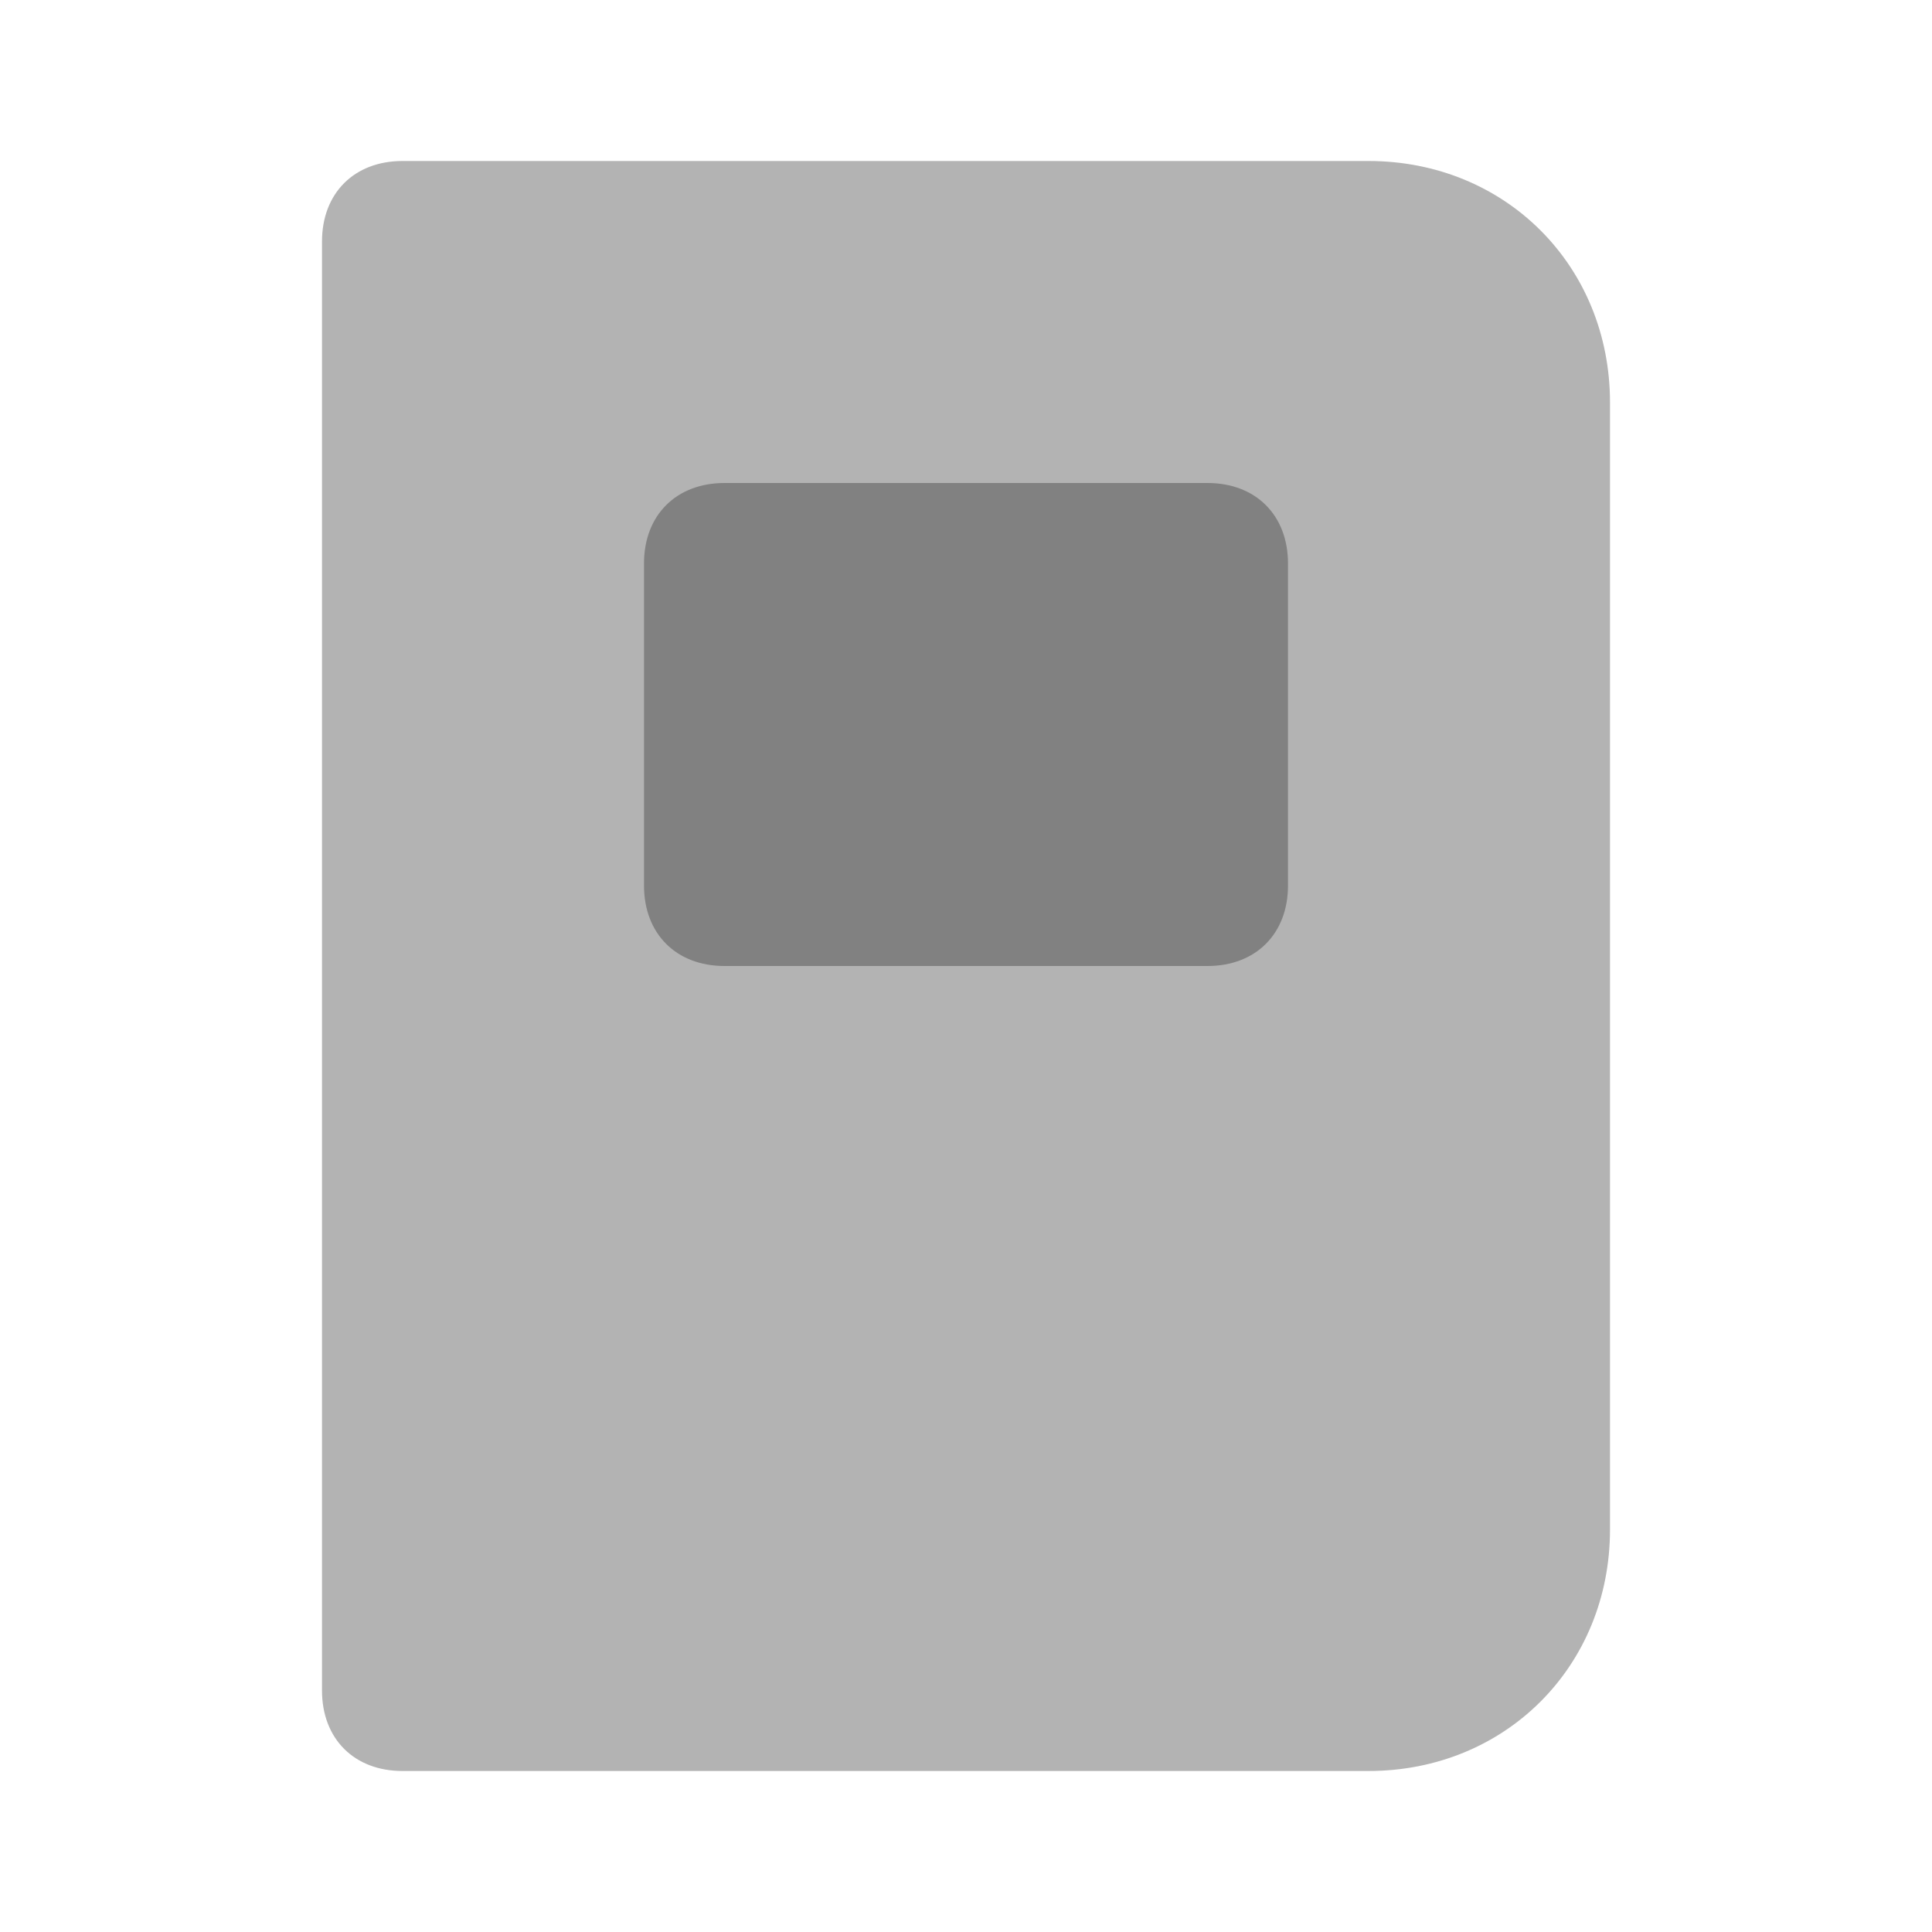 <svg xmlns="http://www.w3.org/2000/svg" width="24" height="24" fill="none" viewBox="0 0 24 24">
  <path fill="#B3B3B3" d="M17 22H5c-.6 0-1-.4-1-1V3c0-.6.4-1 1-1h12c1.7 0 3 1.3 3 3v14c0 1.7-1.3 3-3 3z"/>
  <path fill="#818181" d="M15 7H9v4h6V7z"/>
  <path fill="#818181" d="M15 12H9c-.6 0-1-.4-1-1V7c0-.6.4-1 1-1h6c.6 0 1 .4 1 1v4c0 .6-.4 1-1 1zm-5-2h4V8h-4v2z"/>
</svg>
